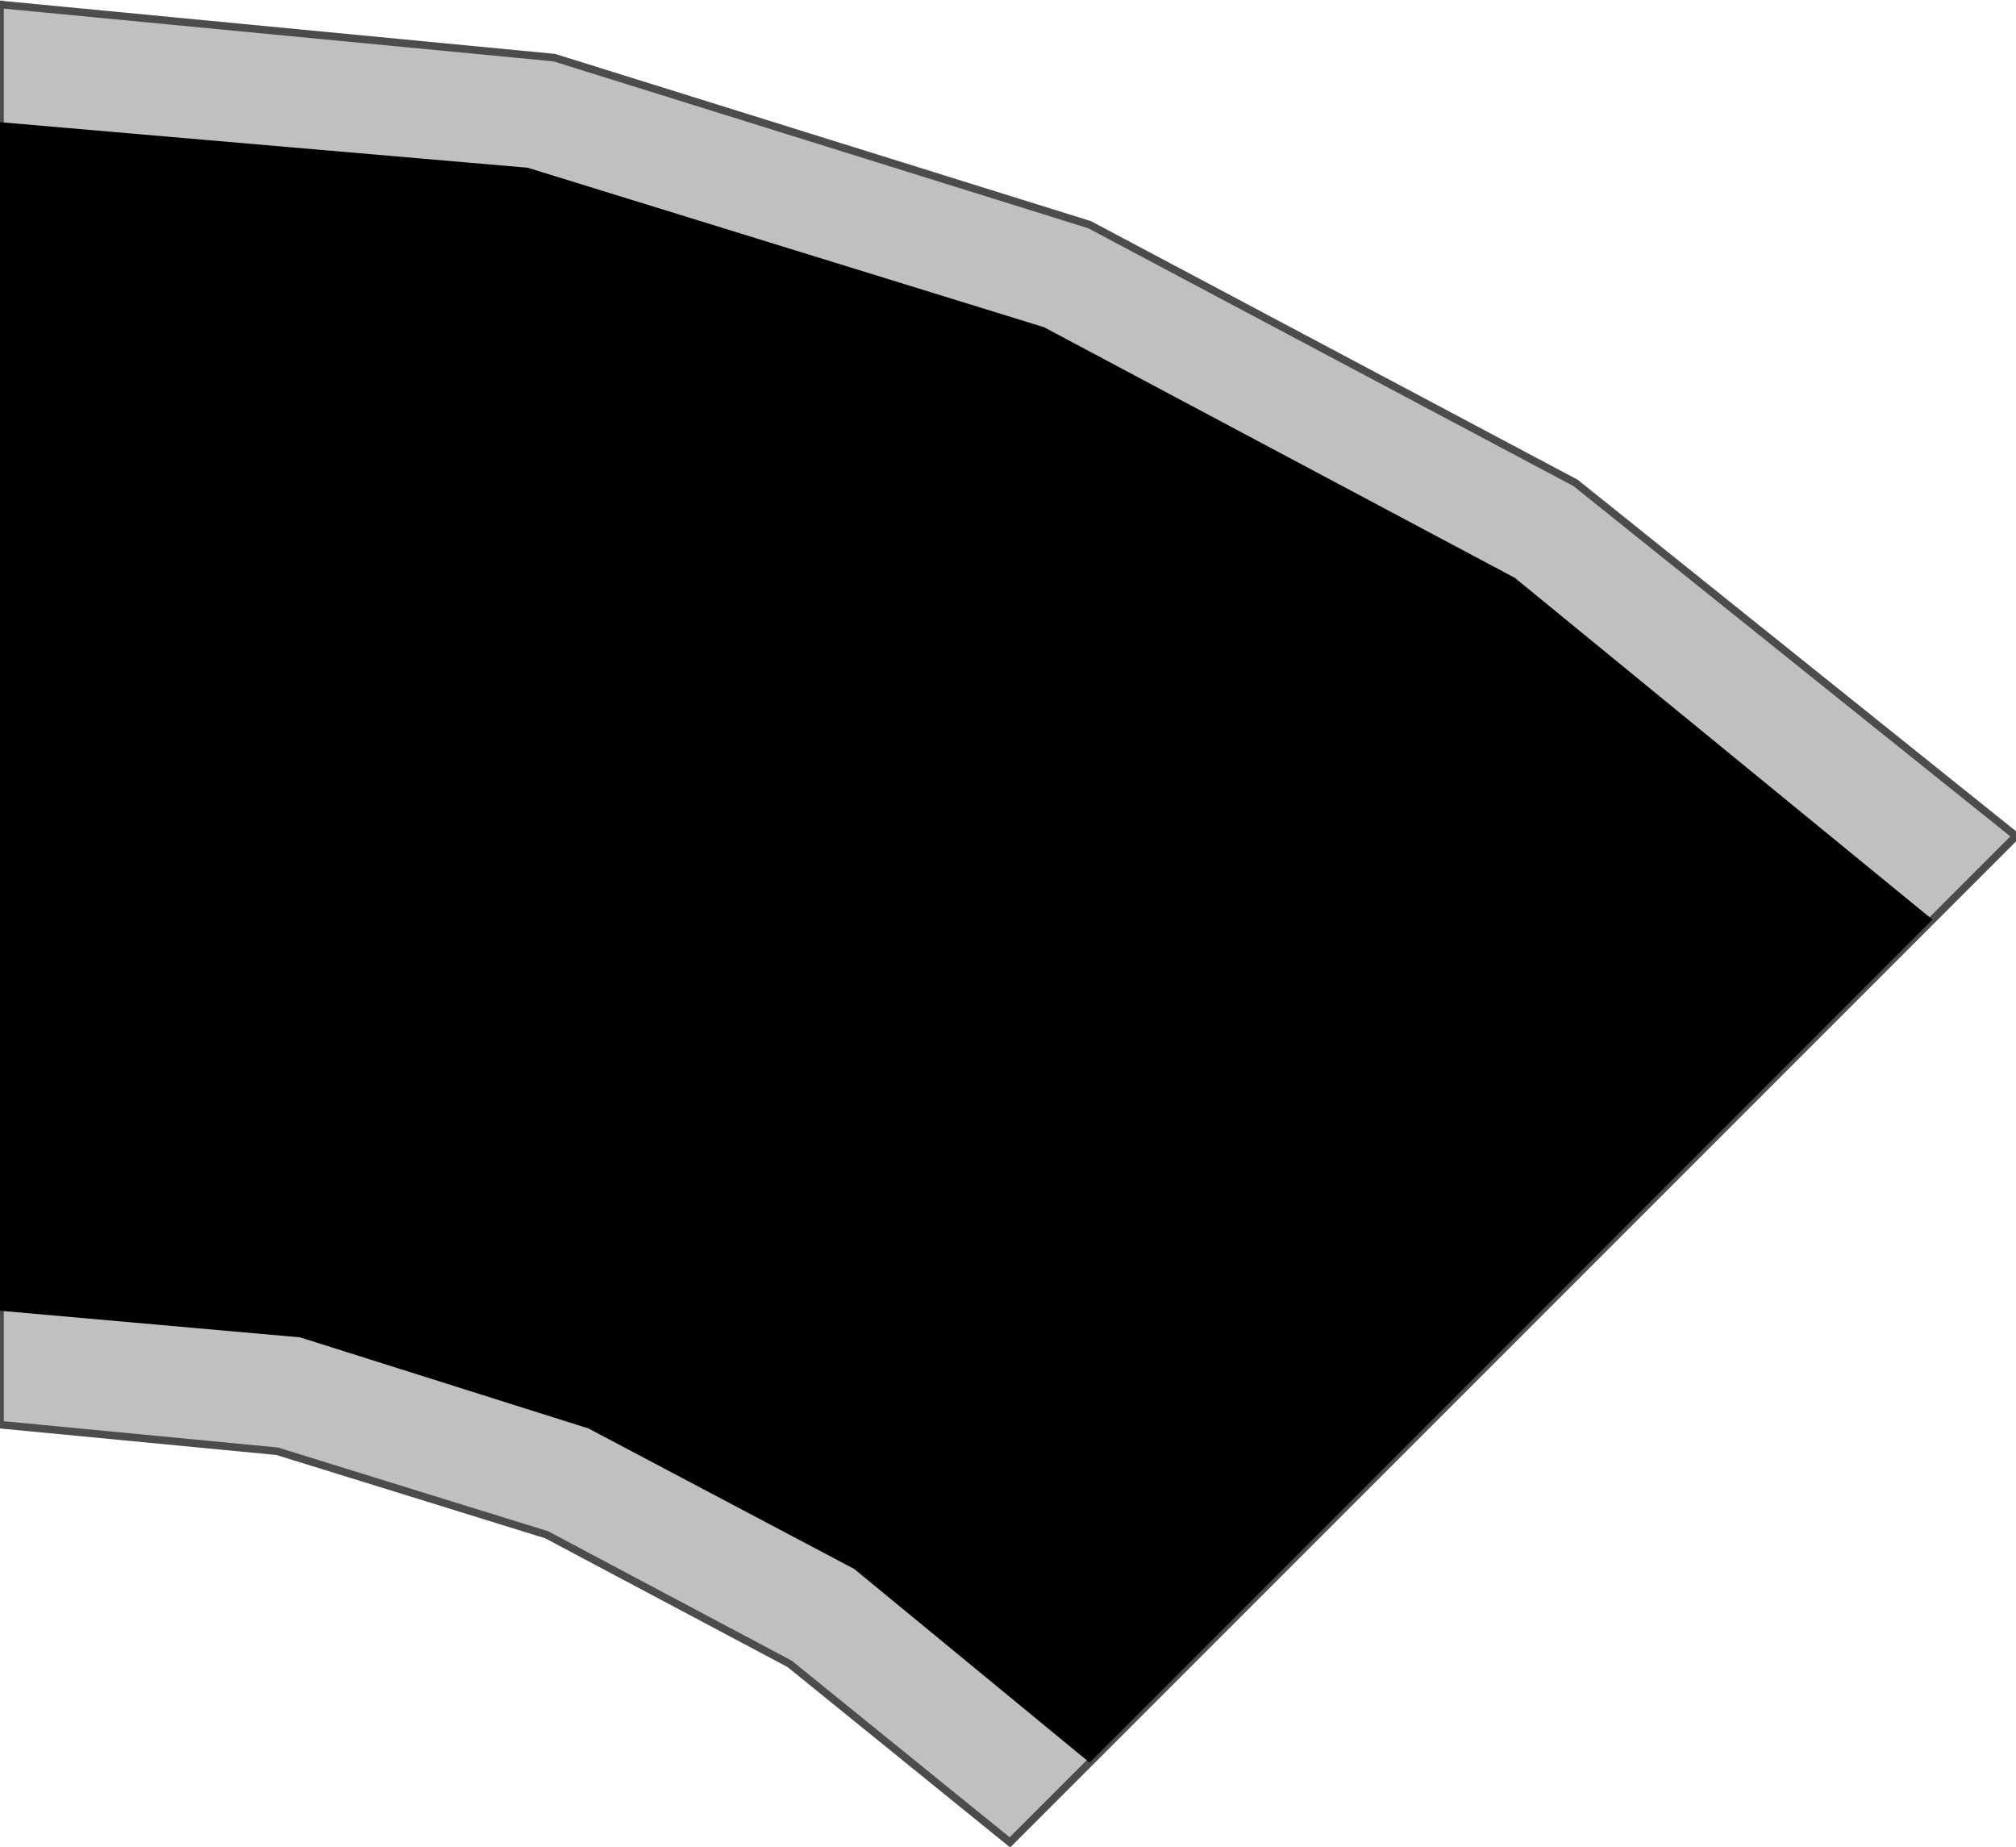 <!DOCTYPE svg PUBLIC "-//W3C//DTD SVG 20000303 Stylable//EN" "http://www.w3.org/TR/2000/03/WD-SVG-20000303/DTD/svg-20000303-stylable.dtd"><svg xmlns="http://www.w3.org/2000/svg" width="999px" height="915px" viewBox="0 0 531 484"><path style="fill:#c0c0c0;stroke:#4c4c4c;stroke-width:2" d="M0,0 l0,374 73,7 71,22 64,34 58,47 265,-265 -116,-93 -128,-68 -141,-44 -146,-14z" /><path style="fill:#000" d="M287,463 l-62,-51 -70,-37 -76,-24 -79,-7 0,-313 139,12 136,42 124,66 110,90 -222,222z" /></svg>